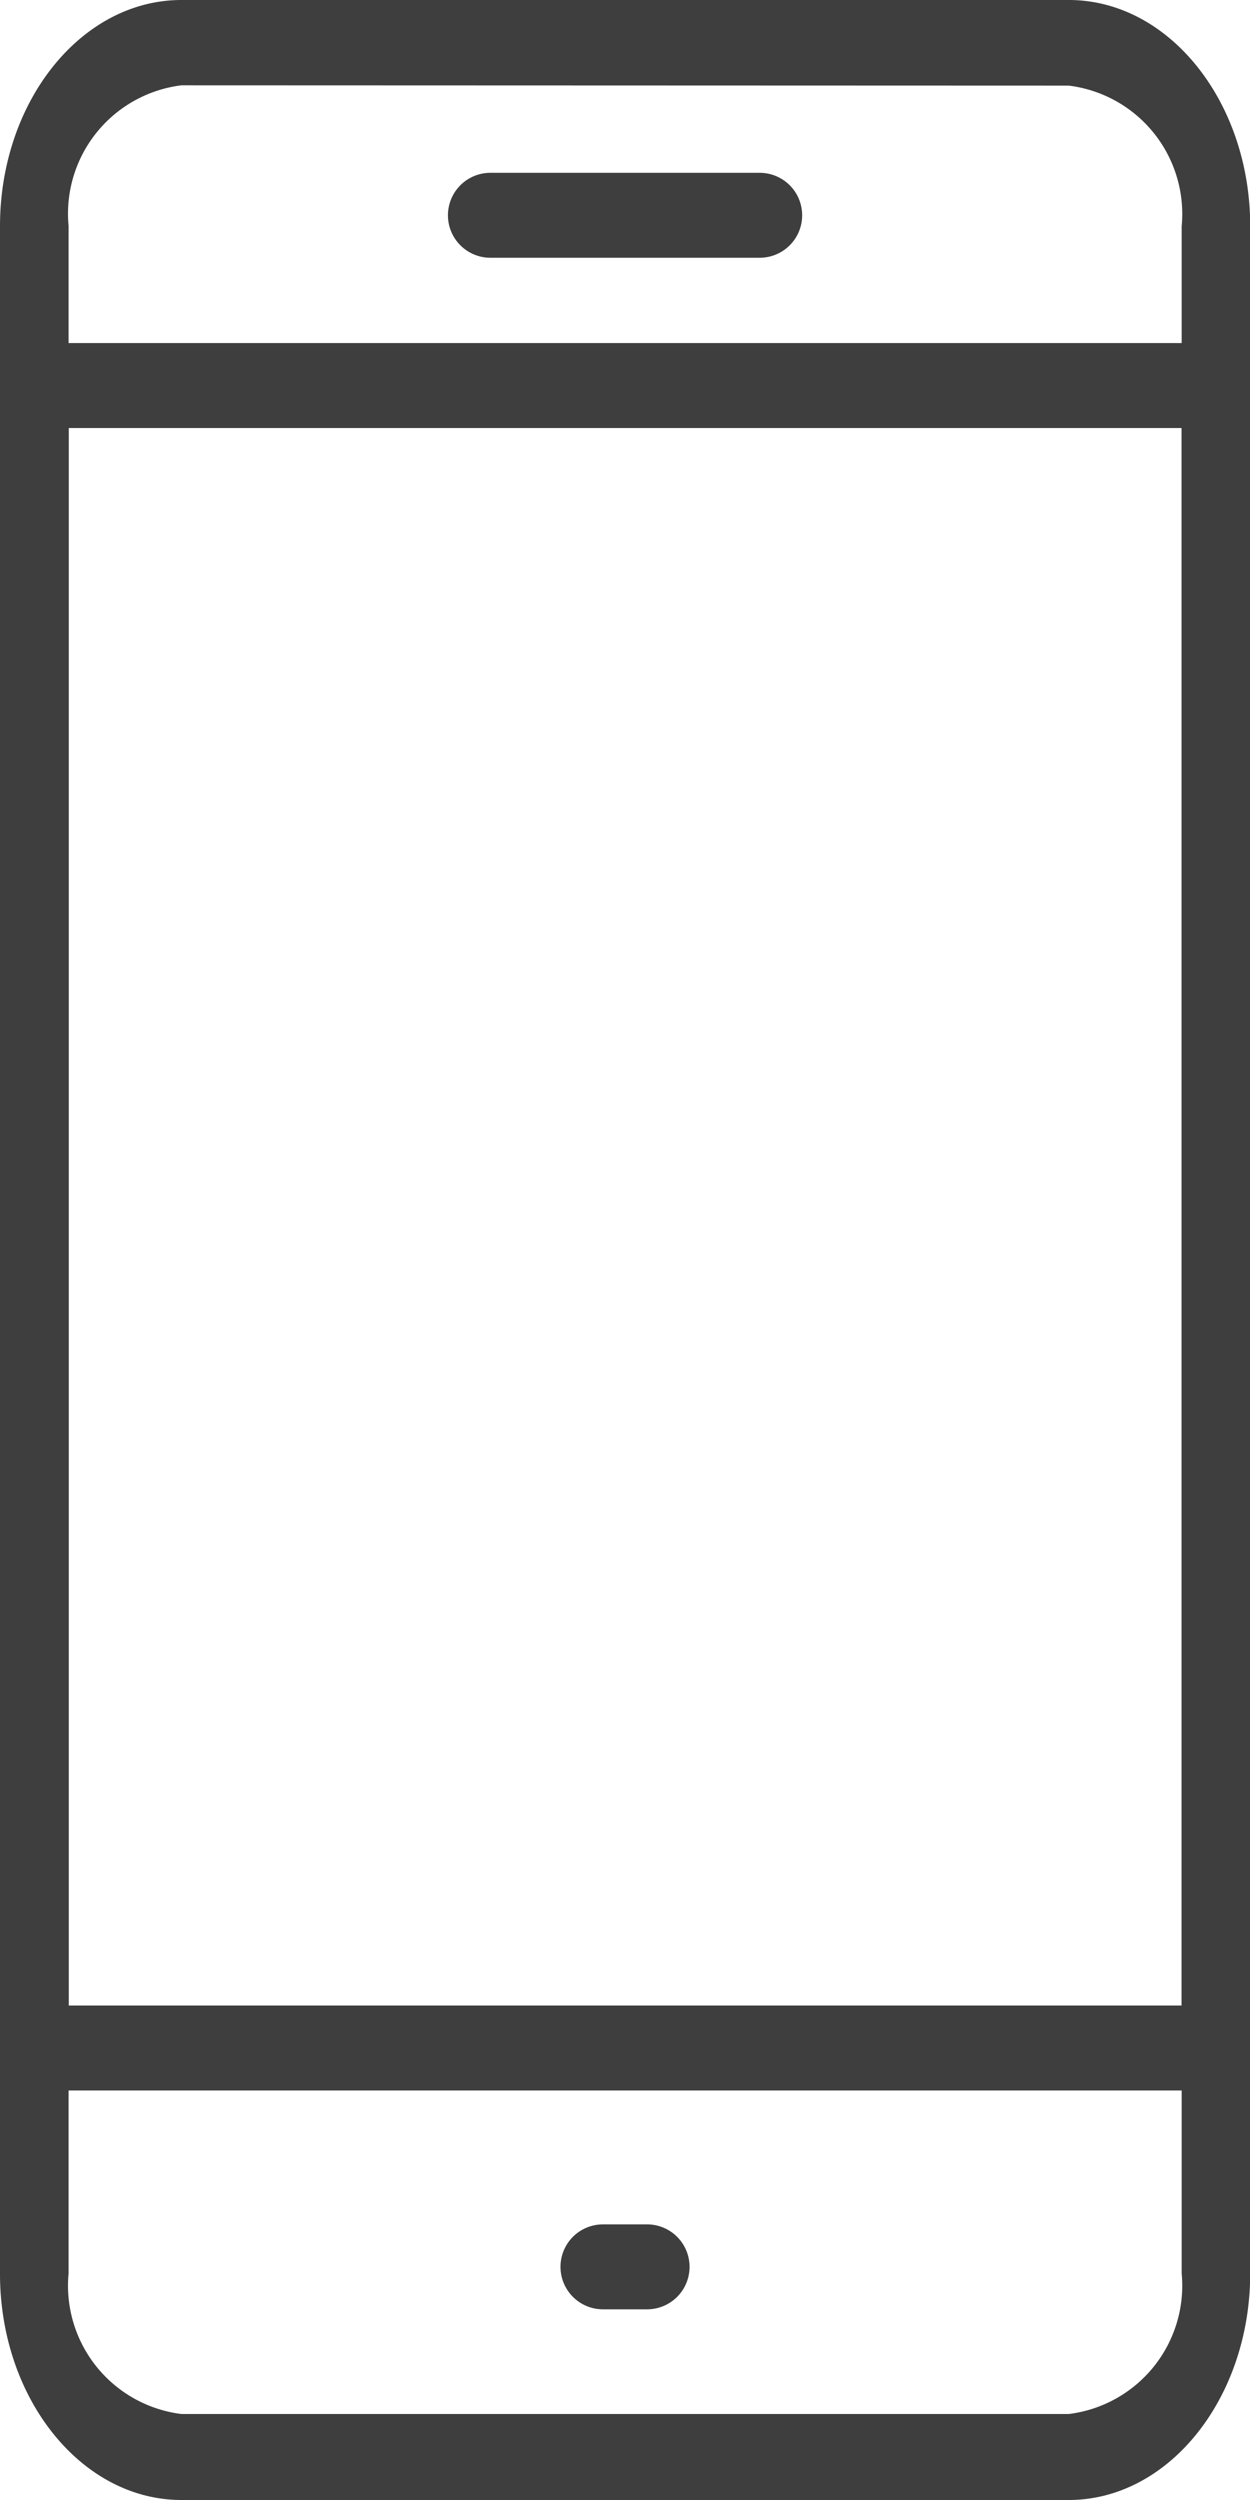 <svg xmlns="http://www.w3.org/2000/svg" width="24" height="48" viewBox="0 0 24 48"><defs><style>.a{fill:#3e3e3e;}</style></defs><g transform="translate(-819.999 -425)"><g transform="translate(819.999 425)"><g transform="translate(0 0)"><path class="a" d="M243.4,500.262H226.364c-1.921,0-3.484-1.949-3.484-4.344V456.606c0-2.4,1.563-4.344,3.484-4.344H243.4c1.921,0,3.484,1.949,3.484,4.344v39.311C246.88,498.313,245.317,500.262,243.4,500.262ZM226.364,453.9a2.483,2.483,0,0,0-2.167,2.7v39.311a2.483,2.483,0,0,0,2.167,2.7H243.4a2.483,2.483,0,0,0,2.168-2.7V456.606a2.483,2.483,0,0,0-2.168-2.7Z" transform="translate(-222.88 -452.262)"/></g><g transform="translate(0 6.587)"><path class="a" d="M246.222,506.589H223.538a.75.75,0,0,1-.658-.815V473.854a.75.75,0,0,1,.658-.815h22.683a.75.75,0,0,1,.658.815v31.919A.75.75,0,0,1,246.222,506.589ZM224.2,504.958h21.367V474.67H224.2Z" transform="translate(-222.88 -473.039)"/></g><g transform="translate(8.6 3.318)"><path class="a" d="M265.017,464.359h-5.17a.815.815,0,0,1,0-1.631h5.17a.815.815,0,1,1,0,1.631Z" transform="translate(-259.031 -462.728)"/></g><g transform="translate(10.761 42.708)"><path class="a" d="M267.512,587.591h-.847a.815.815,0,1,1,0-1.631h.847a.815.815,0,1,1,0,1.631Z" transform="translate(-265.849 -585.96)"/></g></g></g></svg>